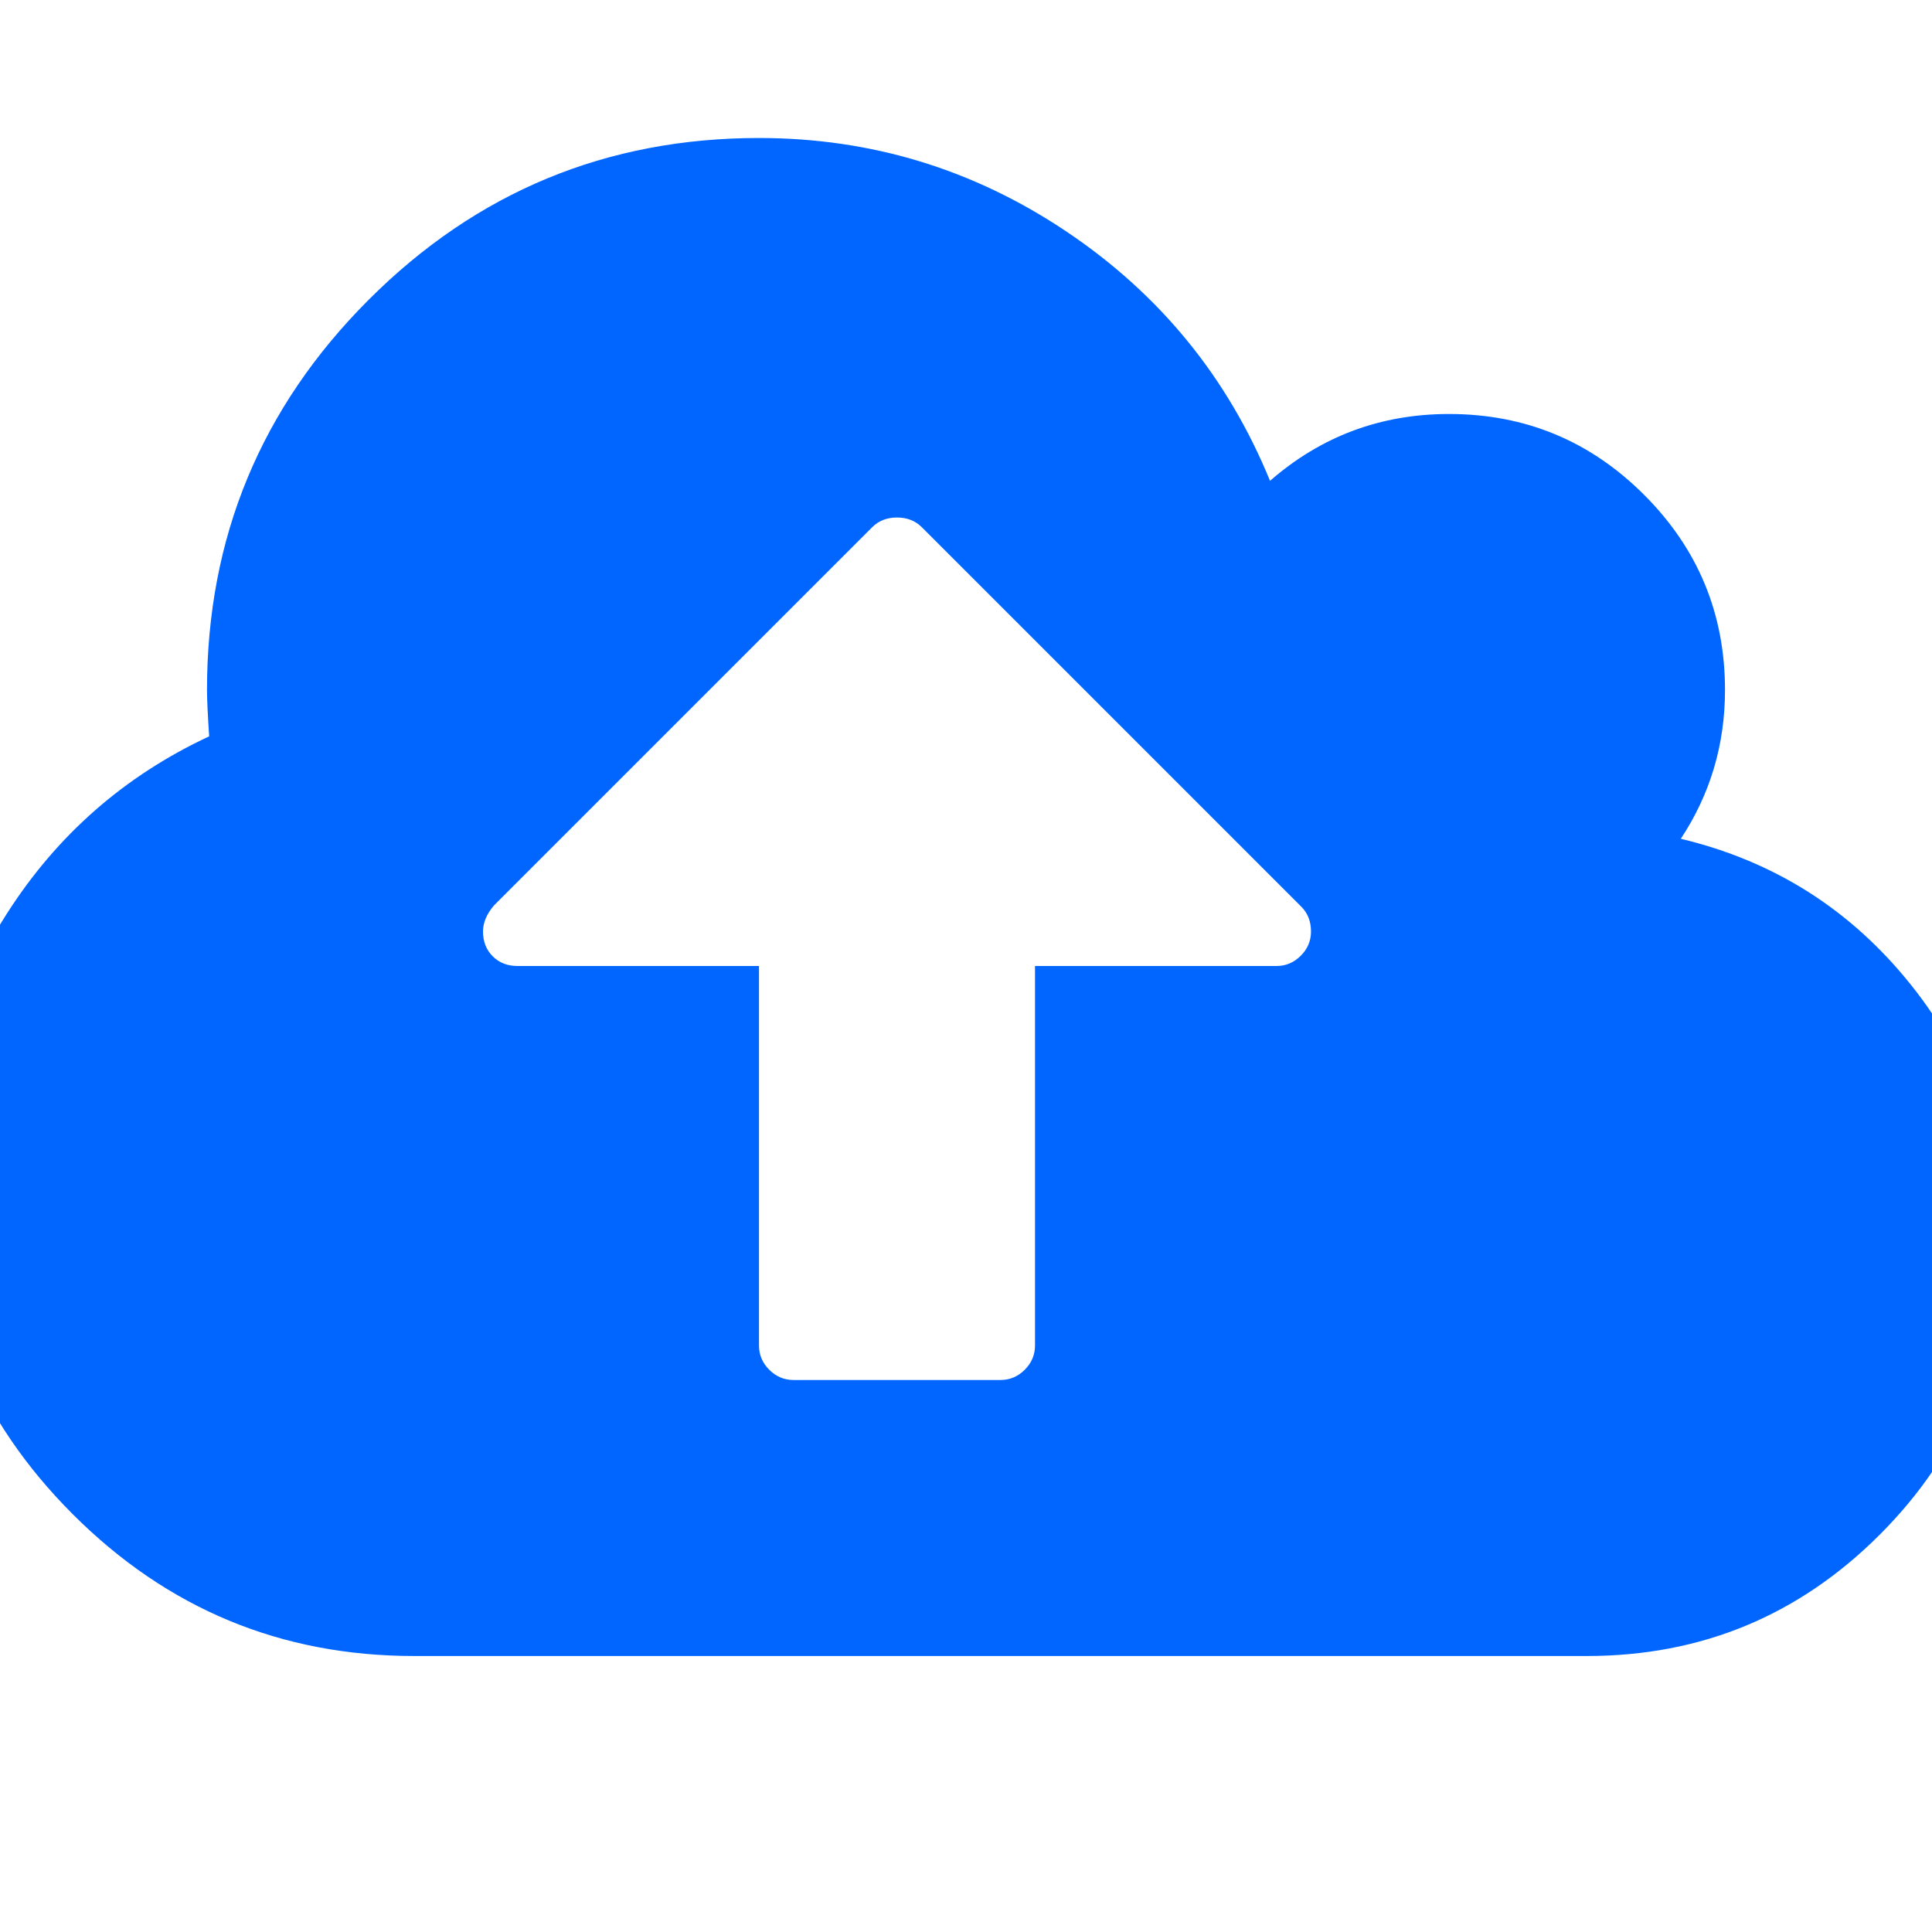 <?xml version="1.0" encoding="utf-8"?>
<!-- Generator: Adobe Illustrator 21.1.0, SVG Export Plug-In . SVG Version: 6.00 Build 0)  -->
<svg version="1.1" id="Layer_1" xmlns="http://www.w3.org/2000/svg" xmlns:xlink="http://www.w3.org/1999/xlink" x="0px" y="0px"
	 viewBox="0 0 1792 1792" style="enable-background:new 0 0 1792 1792;" xml:space="preserve">
<style type="text/css">
	.st0{fill:#0066FF;}
</style>
<path class="st0" d="M1216,864c0-9.3-3-17-9-23L855,489c-6-6-13.7-9-23-9s-17,3-23,9L458,840c-6.7,8-10,16-10,24c0,9.3,3,17,9,23
	s13.7,9,23,9h224v352c0,8.7,3.2,16.2,9.5,22.5s13.8,9.5,22.5,9.5h192c8.7,0,16.2-3.2,22.5-9.5s9.5-13.8,9.5-22.5V896h224
	c8.7,0,16.2-3.2,22.5-9.5S1216,872.7,1216,864z M1856,1152c0,106-37.5,196.5-112.5,271.5S1578,1536,1472,1536H384
	c-123.3,0-228.8-43.8-316.5-131.5S-64,1211.3-64,1088c0-86.7,23.3-166.7,70-240s109.3-128.3,188-165c-1.3-20-2-34.3-2-43
	c0-141.3,50-262,150-362s220.7-150,362-150c104,0,199.2,29,285.5,87s149.2,135,188.5,231c47.3-41.3,102.7-62,166-62
	c70.7,0,131,25,181,75s75,110.3,75,181c0,50.7-13.7,96.7-41,138c86.7,20.7,157.8,65.8,213.5,135.5S1856,1062.7,1856,1152z"/>
</svg>
